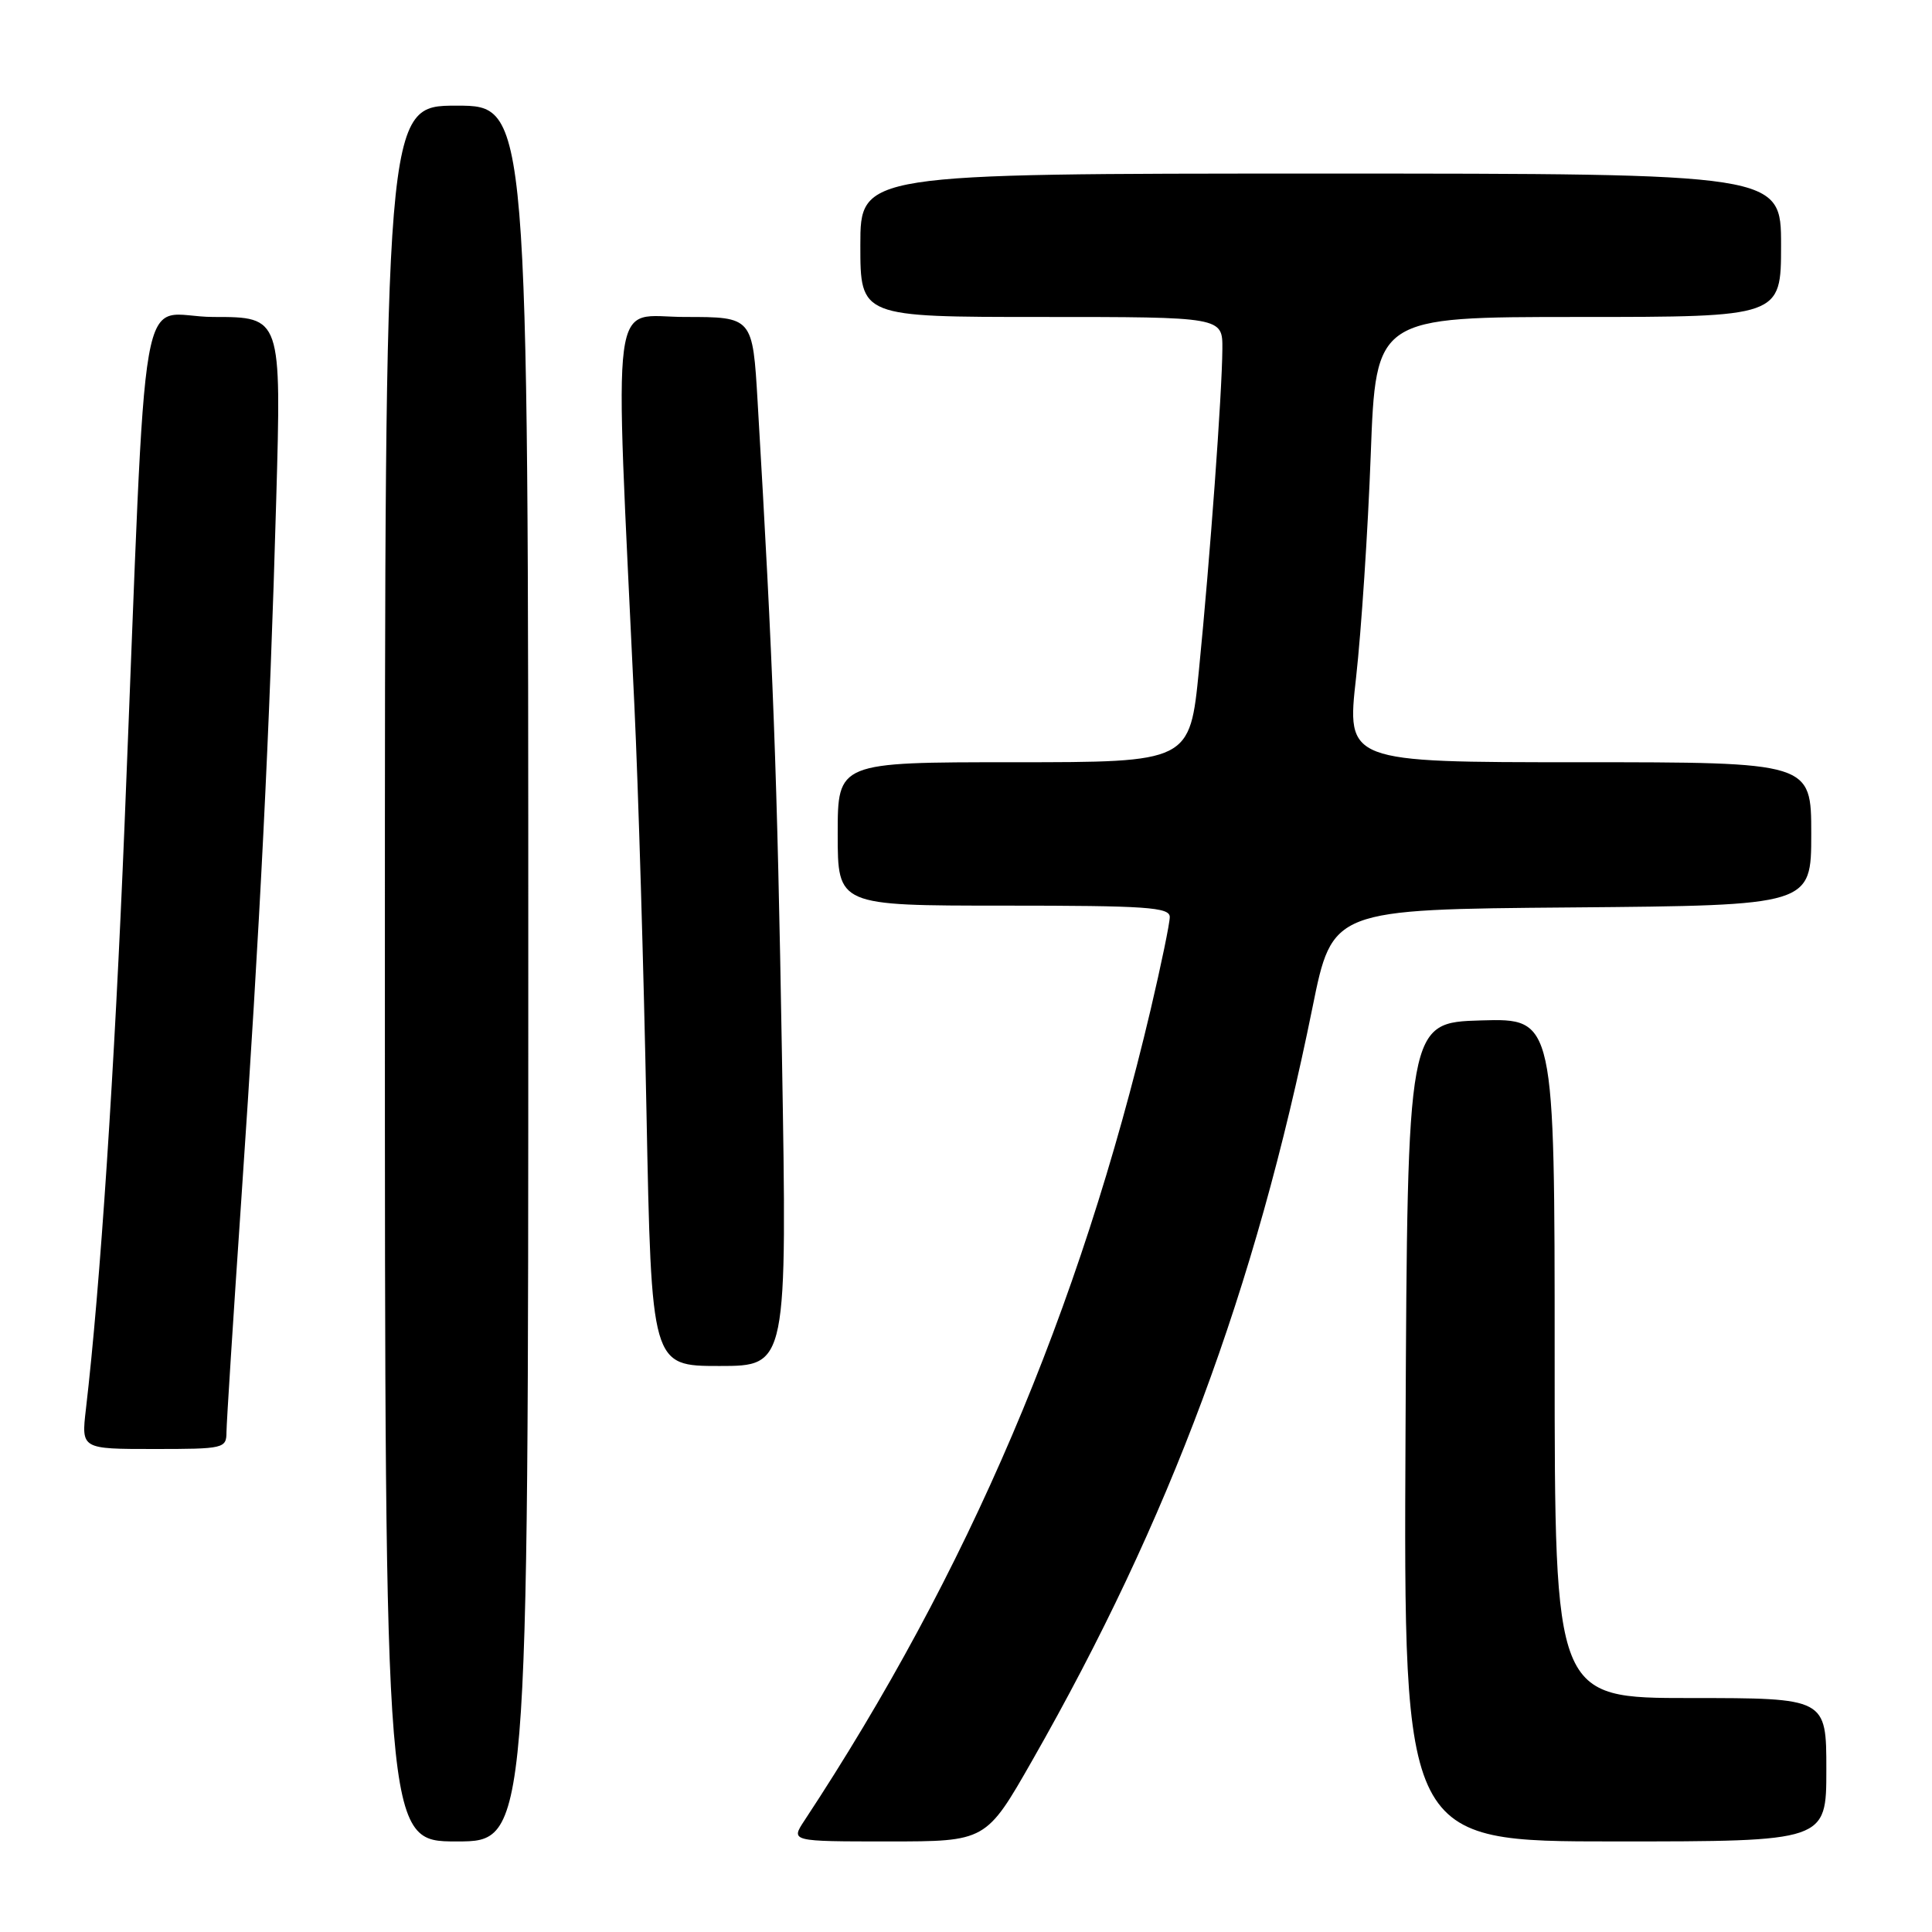 <?xml version="1.0" encoding="UTF-8" standalone="no"?>
<!DOCTYPE svg PUBLIC "-//W3C//DTD SVG 1.1//EN" "http://www.w3.org/Graphics/SVG/1.1/DTD/svg11.dtd" >
<svg xmlns="http://www.w3.org/2000/svg" xmlns:xlink="http://www.w3.org/1999/xlink" version="1.1" viewBox="0 0 256 256">
 <g >
 <path fill="currentColor"
d=" M 70.00 129.00 C 70.00 14.00 70.00 14.00 60.50 14.00 C 51.00 14.00 51.00 14.00 51.00 129.00 C 51.00 244.00 51.00 244.00 60.50 244.00 C 70.00 244.00 70.00 244.00 70.00 129.00 Z  M 136.79 233.25 C 154.99 201.36 166.33 170.89 173.91 133.50 C 176.54 120.50 176.54 120.50 208.27 120.24 C 240.00 119.97 240.00 119.97 240.00 110.49 C 240.00 101.00 240.00 101.00 209.21 101.00 C 178.42 101.00 178.42 101.00 179.69 89.75 C 180.38 83.56 181.26 70.29 181.63 60.25 C 182.31 42.00 182.31 42.00 209.16 42.00 C 236.00 42.00 236.00 42.00 236.00 32.50 C 236.00 23.00 236.00 23.00 175.00 23.00 C 114.00 23.00 114.00 23.00 114.00 32.50 C 114.00 42.00 114.00 42.00 138.00 42.00 C 162.00 42.00 162.00 42.00 161.97 46.25 C 161.93 52.13 160.33 74.04 158.87 88.75 C 157.66 101.00 157.66 101.00 134.33 101.00 C 111.00 101.00 111.00 101.00 111.00 110.50 C 111.00 120.00 111.00 120.00 133.00 120.00 C 151.94 120.00 155.00 120.21 155.00 121.51 C 155.00 122.34 153.86 127.85 152.47 133.76 C 143.03 173.75 128.26 208.35 106.58 241.25 C 104.77 244.00 104.77 244.00 117.71 244.00 C 130.66 244.00 130.66 244.00 136.79 233.25 Z  M 242.00 234.50 C 242.00 225.00 242.00 225.00 224.00 225.00 C 206.00 225.00 206.00 225.00 206.00 179.96 C 206.00 134.93 206.00 134.93 196.25 135.21 C 186.50 135.50 186.50 135.50 186.24 189.75 C 185.98 244.00 185.98 244.00 213.99 244.00 C 242.00 244.00 242.00 244.00 242.00 234.50 Z  M 30.01 189.75 C 30.02 188.51 30.90 174.68 31.97 159.00 C 34.45 122.65 35.75 96.71 36.60 66.25 C 37.29 42.00 37.29 42.00 28.30 42.00 C 18.06 42.00 19.59 33.24 16.50 109.37 C 15.17 141.89 13.29 170.41 11.38 186.75 C 10.77 192.00 10.77 192.00 20.38 192.00 C 29.69 192.00 30.00 191.93 30.01 189.75 Z  M 103.61 139.75 C 102.98 102.35 102.44 88.05 100.39 53.25 C 99.73 42.00 99.73 42.00 90.78 42.00 C 80.75 42.00 81.41 36.90 84.06 93.50 C 84.58 104.50 85.30 128.69 85.66 147.25 C 86.32 181.00 86.32 181.00 95.32 181.00 C 104.31 181.00 104.31 181.00 103.61 139.75 Z "/>
</g>
</svg>